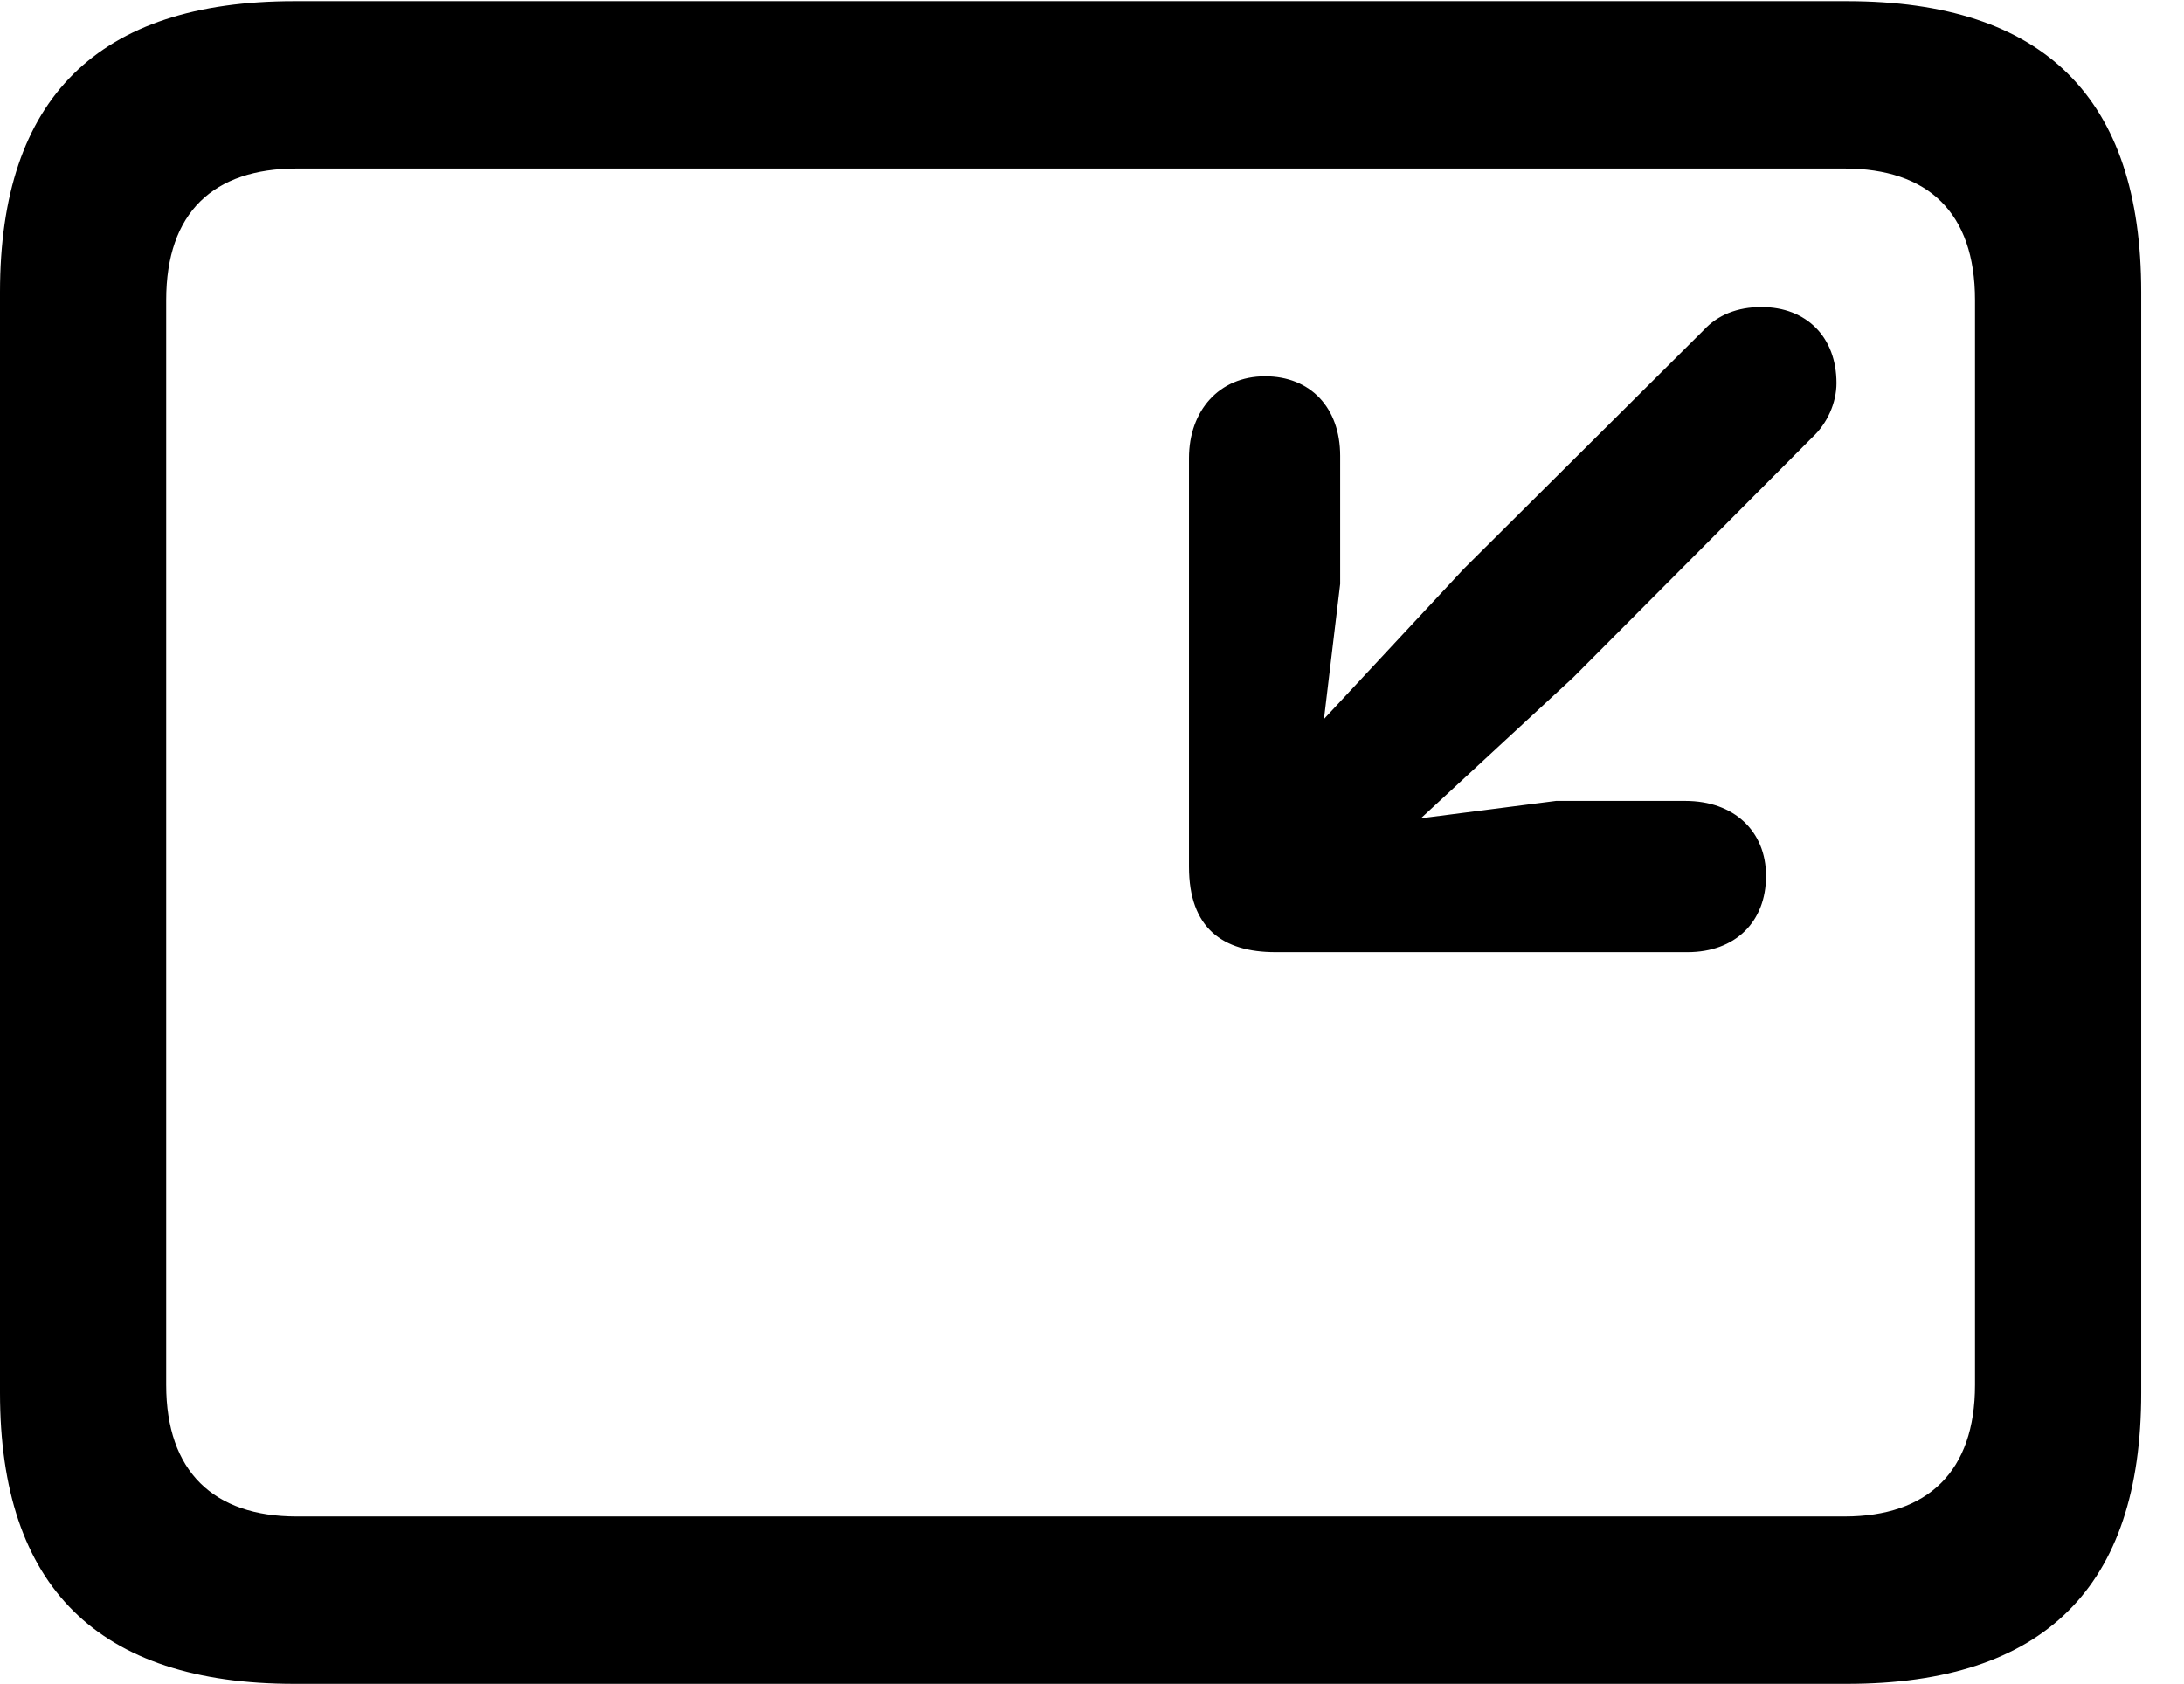 <svg version="1.1" xmlns="http://www.w3.org/2000/svg" xmlns:xlink="http://www.w3.org/1999/xlink" width="18.477" height="14.248" viewBox="0 0 18.477 14.248">
 <g>
  <rect height="14.248" opacity="0" width="18.477" x="0" y="0"/>
  <path d="M2.49 14.248L15.625 14.248C17.295 14.248 18.115 13.428 18.115 11.787L18.115 2.471C18.115 0.83 17.295 0.01 15.625 0.01L2.49 0.01C0.83 0.01 0 0.83 0 2.471L0 11.787C0 13.428 0.83 14.248 2.49 14.248ZM2.51 12.832C1.807 12.832 1.406 12.451 1.406 11.719L1.406 2.539C1.406 1.797 1.807 1.426 2.51 1.426L15.605 1.426C16.309 1.426 16.709 1.797 16.709 2.539L16.709 11.719C16.709 12.451 16.309 12.832 15.605 12.832Z" fill="currentColor"/>
  <path d="M10.703 3.184C10.312 3.184 10.059 3.477 10.059 3.877L10.059 7.334C10.059 7.852 10.342 8.057 10.791 8.057L14.277 8.057C14.678 8.057 14.941 7.803 14.941 7.412C14.941 7.031 14.668 6.777 14.258 6.777L13.164 6.777L12.021 6.924L13.31 5.732L15.332 3.701C15.459 3.584 15.537 3.408 15.537 3.242C15.537 2.852 15.283 2.598 14.902 2.598C14.697 2.598 14.531 2.666 14.414 2.793L12.383 4.814L11.201 6.084L11.338 4.941L11.338 3.857C11.338 3.447 11.084 3.184 10.703 3.184Z" fill="currentColor"/>
 </g>
</svg>
